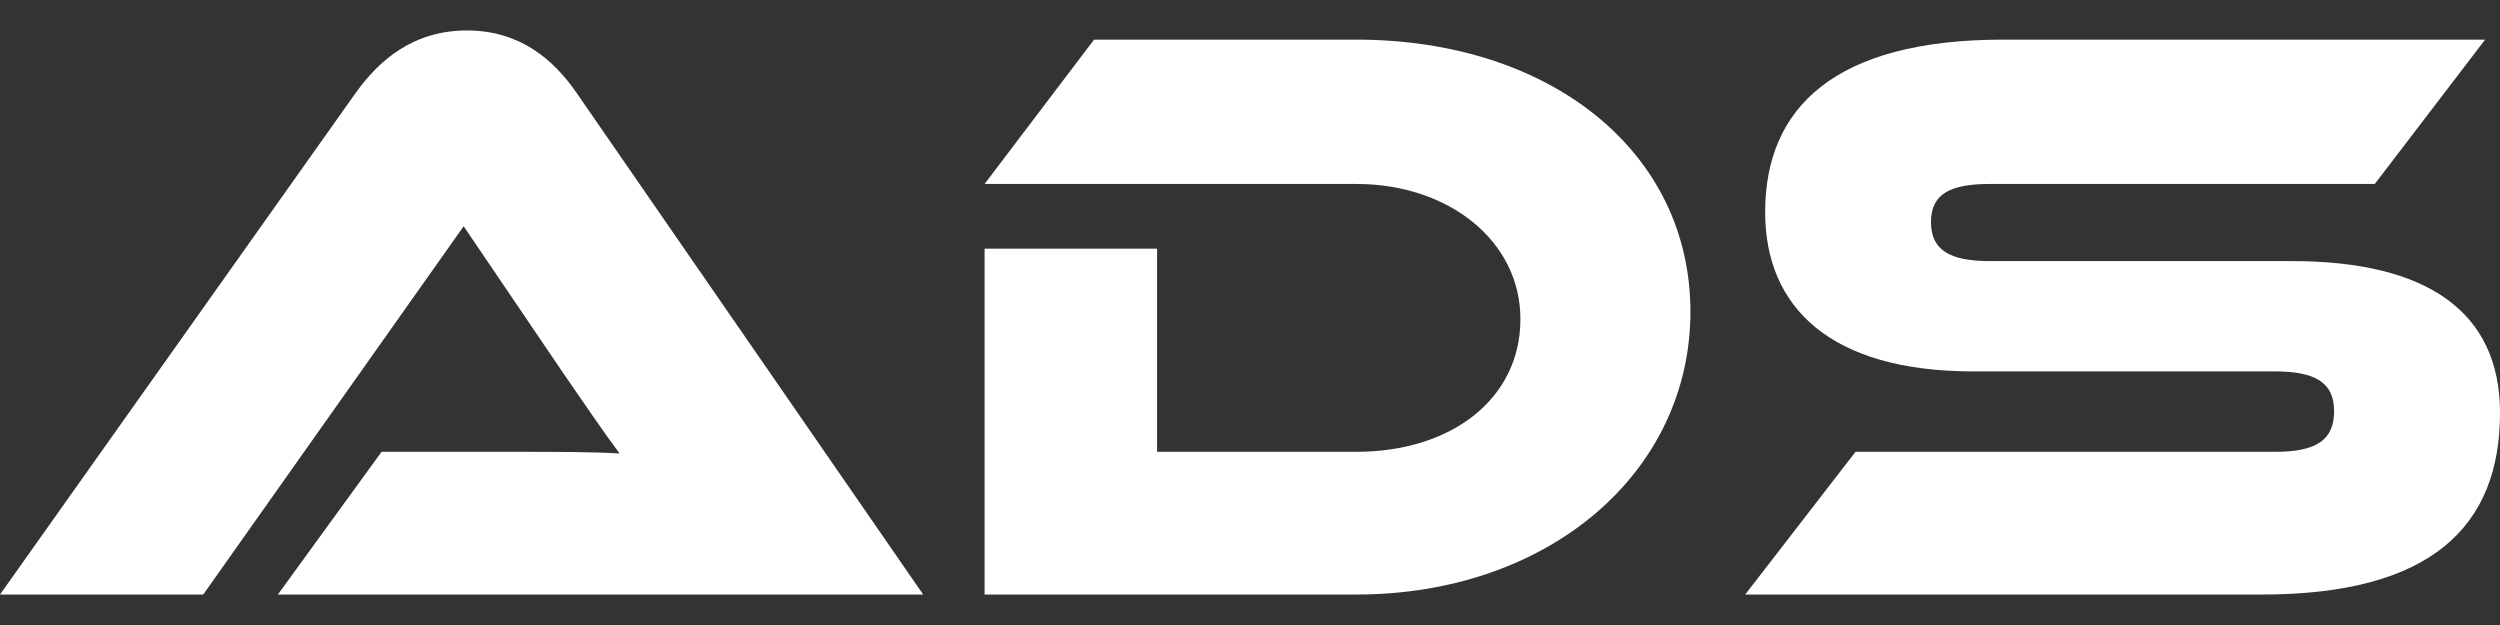 <svg width="48" height="12" viewBox="0 0 48 12" fill="none" xmlns="http://www.w3.org/2000/svg">
<rect x="0" y="0" width="48" height="12" fill="#333333" stroke="none"/>
<path d="M5.335 11.415L7.326 8.675H10.001C10.638 8.675 11.387 8.675 11.896 8.707C11.61 8.325 11.164 7.672 10.813 7.162L8.902 4.344L3.902 11.415H0L6.832 1.78C7.278 1.159 7.931 0.585 8.966 0.585C9.953 0.585 10.606 1.111 11.068 1.78L17.725 11.415H5.335Z" fill="white"/>
<path d="M26.039 11.415H18.904V4.774H22.216V8.675H26.039C27.87 8.675 29.192 7.656 29.192 6.127C29.192 4.63 27.822 3.532 26.039 3.532H18.904L21.006 0.761H26.039C29.765 0.761 32.456 2.911 32.456 5.984C32.456 9.074 29.733 11.415 26.039 11.415Z" fill="white"/>
<path d="M44.003 5.013C46.599 5.013 48 5.984 48 7.927C48 10.109 46.678 11.415 43.429 11.415H33.508L35.626 8.675H43.684C44.465 8.675 44.815 8.453 44.815 7.895C44.815 7.354 44.465 7.131 43.684 7.131H37.888C35.148 7.131 33.891 5.904 33.891 4.073C33.891 2.066 35.228 0.761 38.461 0.761H47.714L45.596 3.532H38.206C37.442 3.532 37.075 3.723 37.075 4.264C37.075 4.806 37.442 5.013 38.206 5.013H44.003Z" fill="white"/>
</svg>
